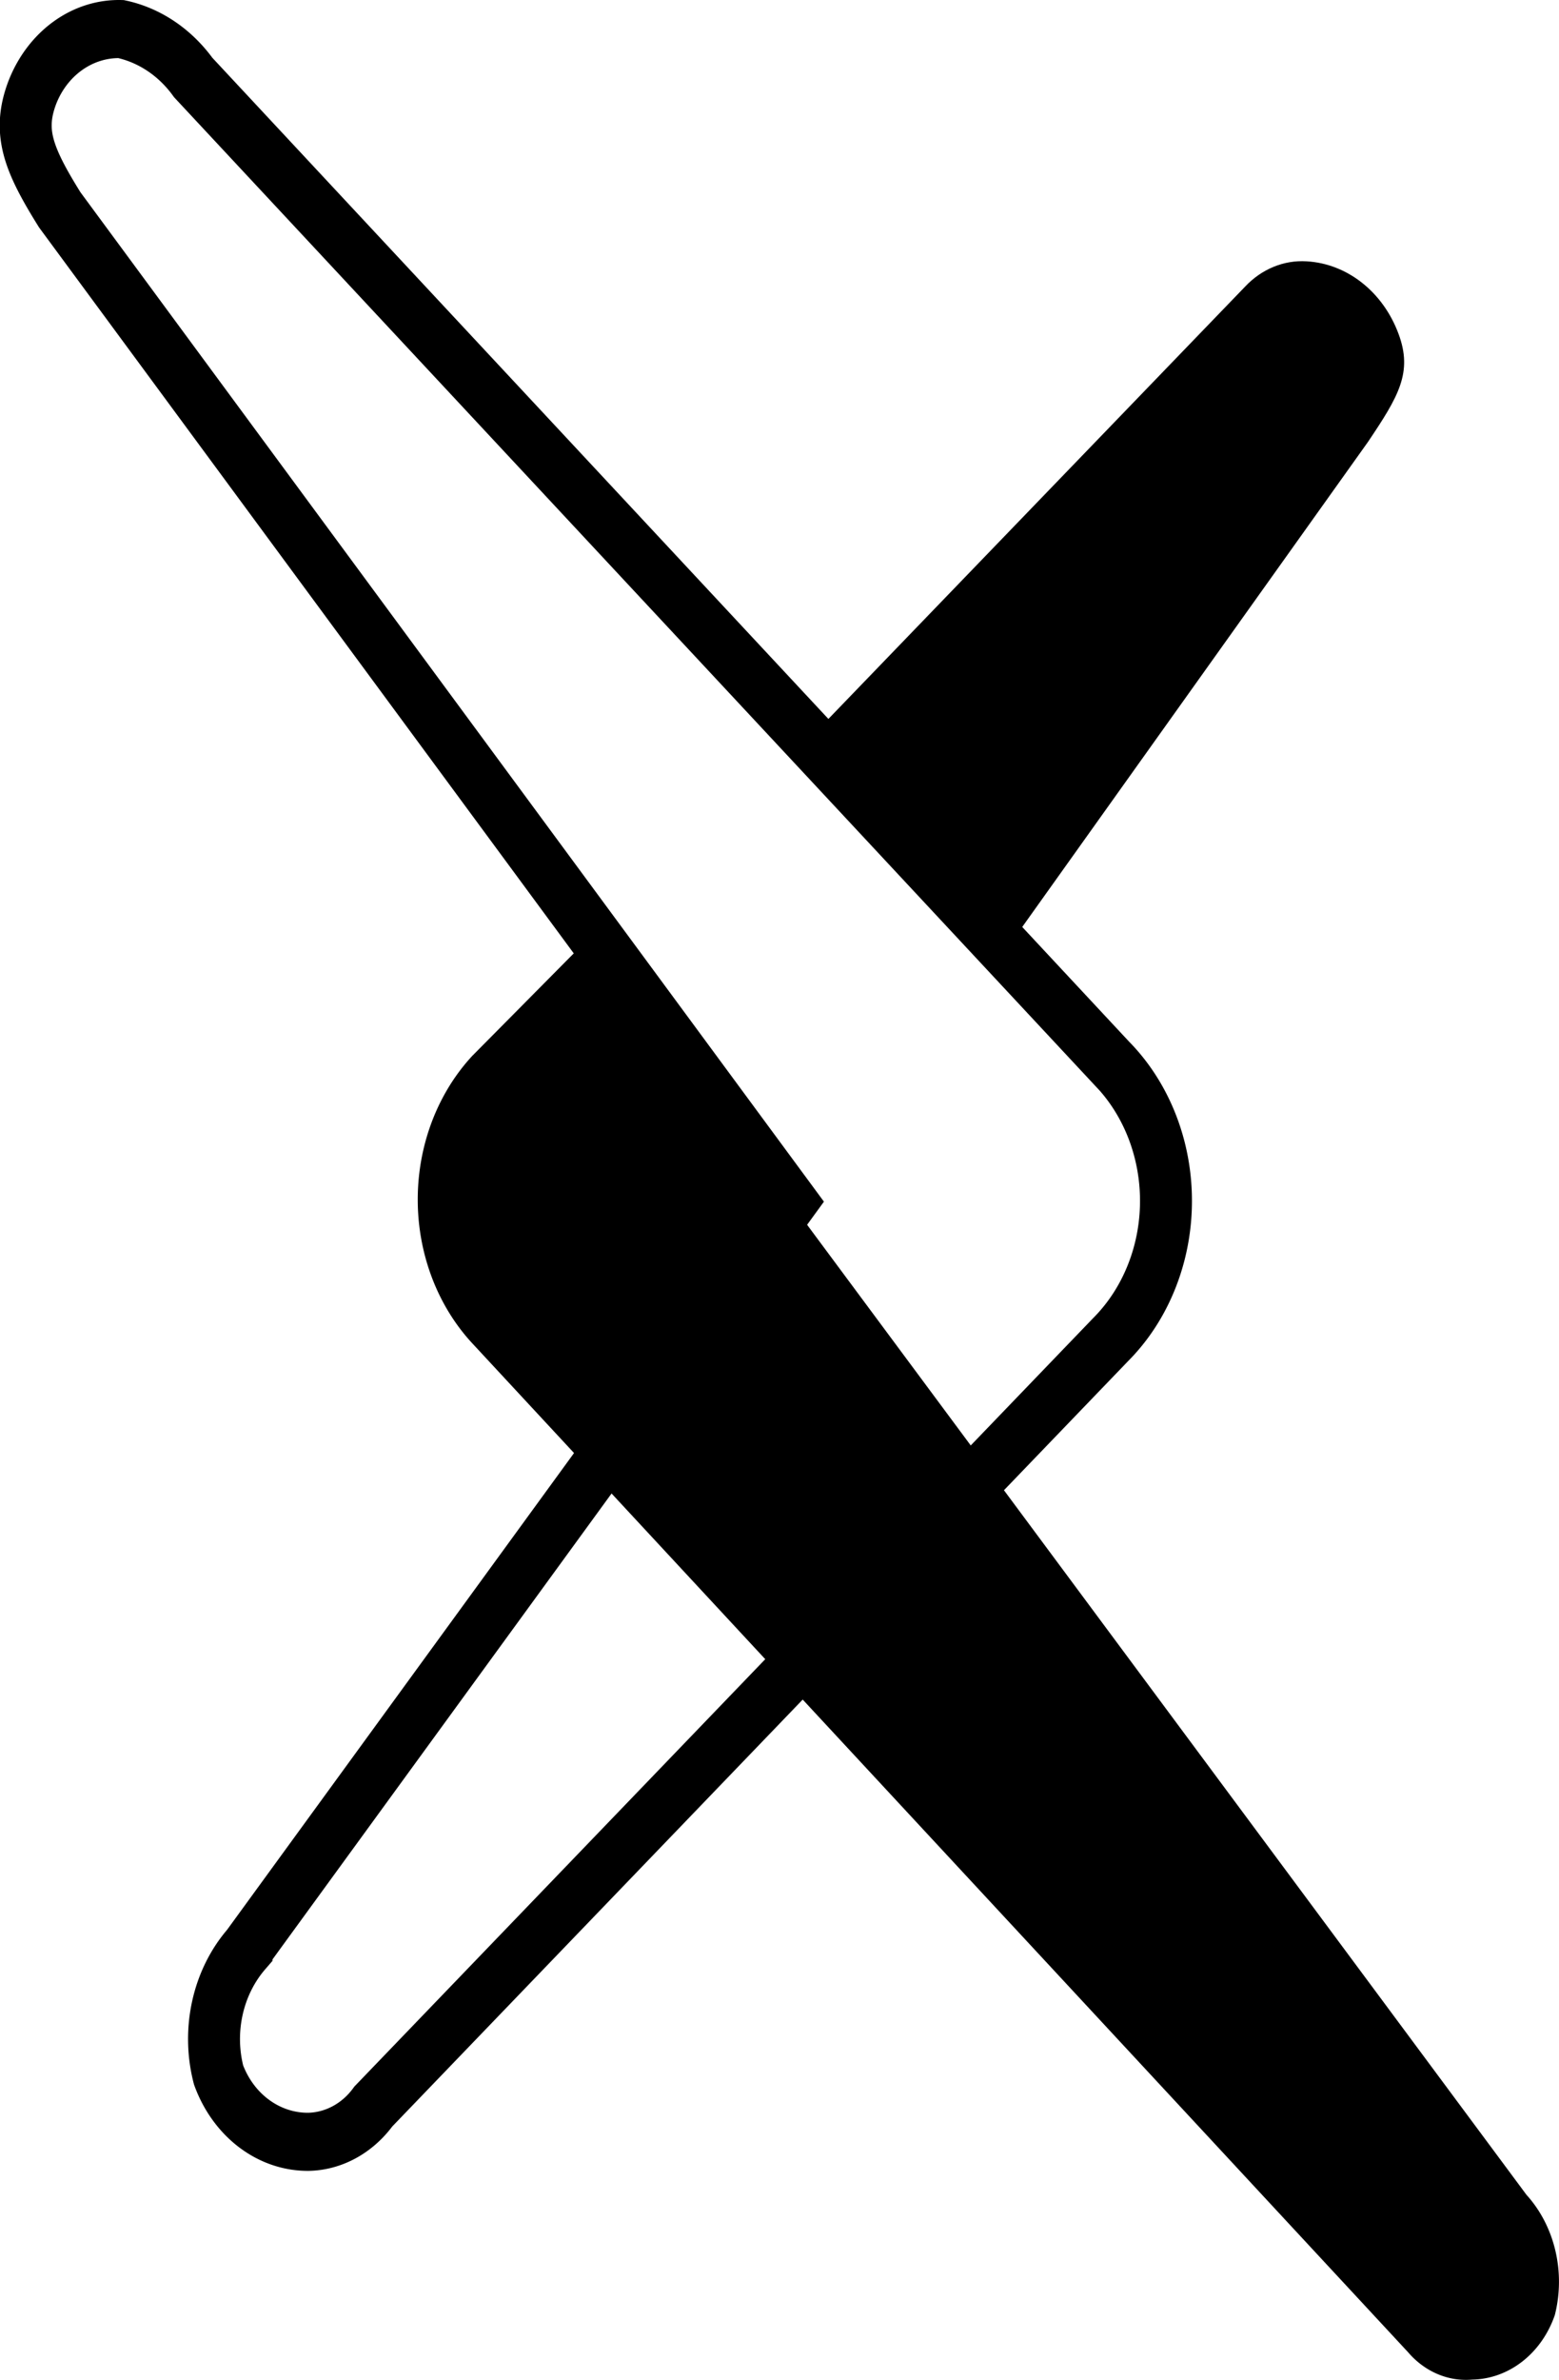 <?xml version="1.0" encoding="UTF-8" standalone="no"?>
<svg
   version="1.1"
   id="svg3"
   sodipodi:docname="arxiv-logomark.svg"
   width="75.025"
   height="114.492"
   inkscape:version="1.3 (0e150ed, 2023-07-21)"
   xmlns:inkscape="http://www.inkscape.org/namespaces/inkscape"
   xmlns:sodipodi="http://sodipodi.sourceforge.net/DTD/sodipodi-0.dtd"
   xmlns="http://www.w3.org/2000/svg"
   xmlns:svg="http://www.w3.org/2000/svg">
  <defs
     id="defs3" />
  <g
     transform="matrix(4.166,0,0,4.659,1.237,1.385)"
     id="g3">
    <path
       d="m 576.036,278.878 2.397,2.022 4.056,-5.086 c 0.353,-0.47 0.52,-0.717 0.353,-1.117 -0.18,-0.433 -0.593,-0.724 -1.061,-0.748 v 0 c -0.263,-0.015 -0.521,0.08 -0.712,0.262 z"
       transform="translate(-566.984,-271.548)"
       style="fill:currentColor"
       id="path1" />
    <path
       d="m 579.525,282.225 -10.606,-10.174 a 1.413,1.413 0 0 0 -0.834,-0.5 1.09,1.09 0 0 0 -1.027,0.66 c -0.167,0.4 -0.047,0.681 0.319,1.206 l 8.44,10.242 v 0 l -6.282,7.716 a 1.336,1.336 0 0 0 -0.323,1.3 1.114,1.114 0 0 0 1.04,0.69 A 0.992,0.992 0 0 0 571,293 l 8.519,-7.92 a 1.924,1.924 0 0 0 0.006,-2.855 z"
       transform="translate(-566.984,-271.548)"
       style="fill:none;stroke:currentColor;stroke-width:0.6;stroke-dasharray:none;stroke-opacity:1"
       id="path2" />
    <path
       d="m 584.32,293.912 -8.525,-10.275 v 0 l -2.265,-2.737 -1.389,1.254 a 2.063,2.063 0 0 0 0,2.965 l 10.812,10.419 a 0.925,0.925 0 0 0 0.742,0.282 1.039,1.039 0 0 0 0.953,-0.667 1.261,1.261 0 0 0 -0.328,-1.241 z"
       transform="translate(-566.984,-271.548)"
       style="fill:currentColor"
       id="path3" />
  </g>
</svg>
